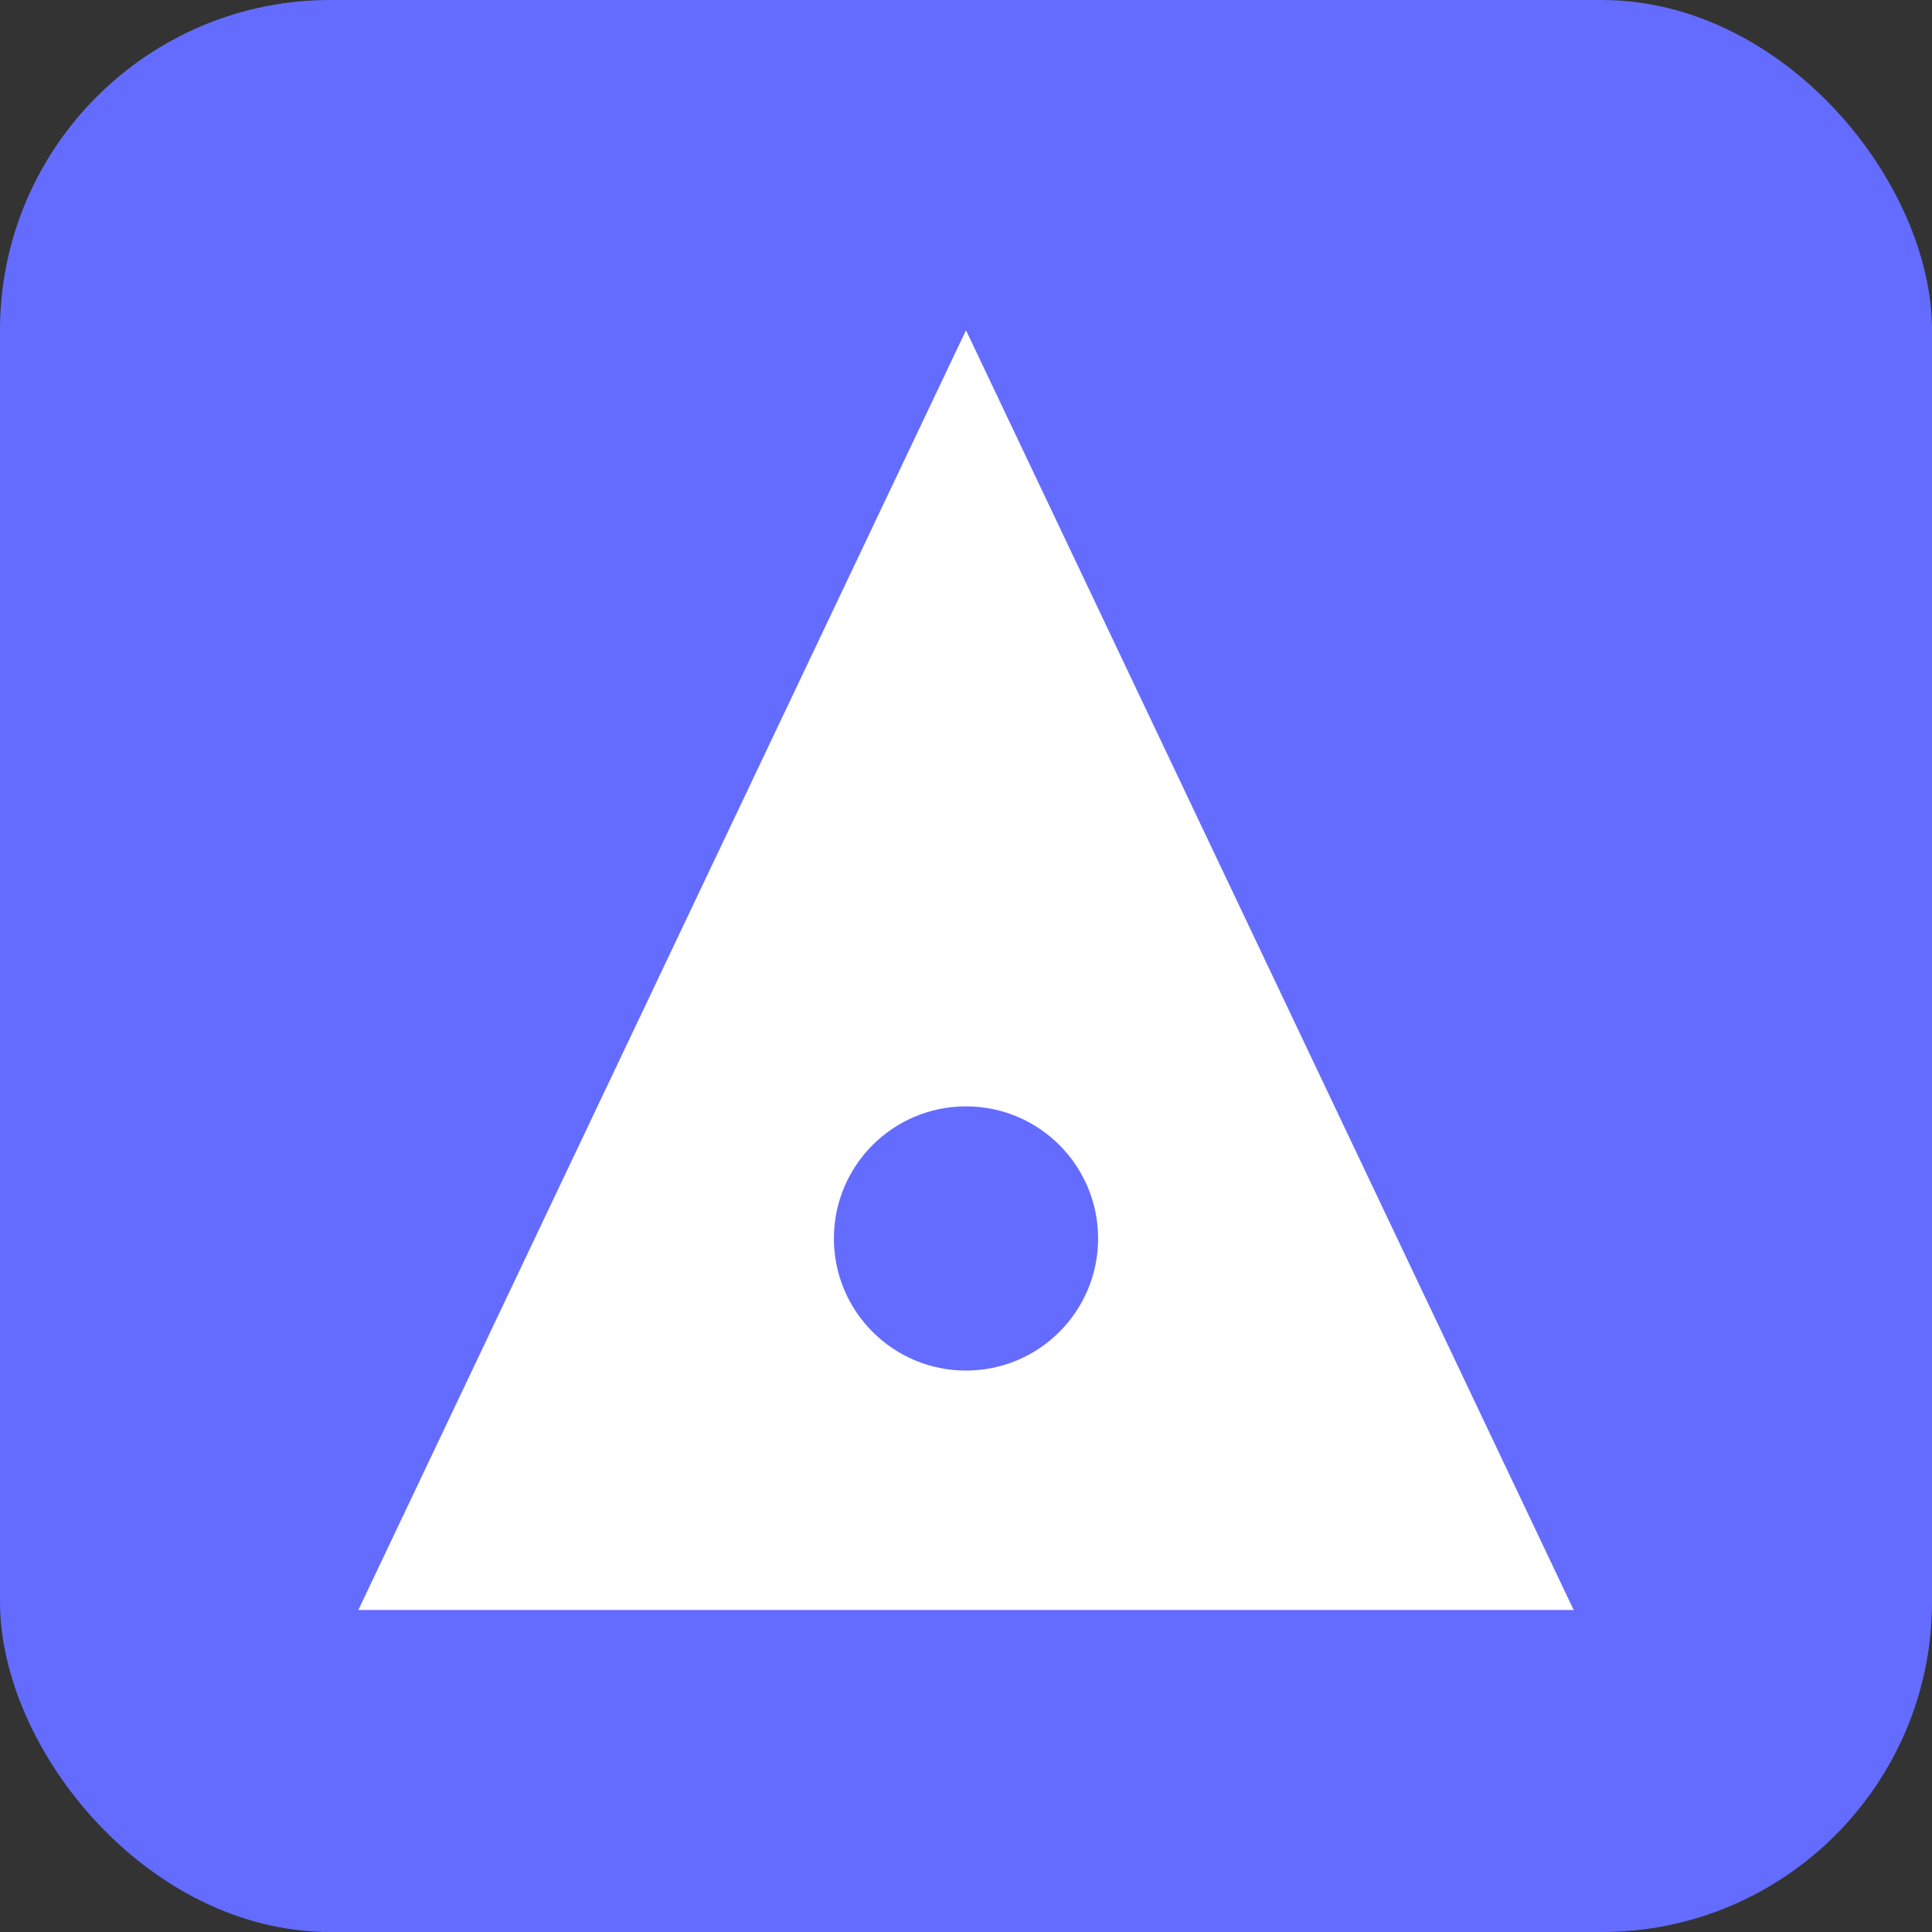 <!-- Icône SVG simple pour l'application -->
<svg width="117" height="117" viewBox="0 0 117 117" fill="none" xmlns="http://www.w3.org/2000/svg">
  <rect x="0" y="0" width="117" height="117" fill="#333333" stroke="none"/>
  <rect width="117" height="117" rx="20" fill="#646cff"/>
  <path d="M58.5 20L95.3 97.5H21.7L58.5 20Z" fill="white"/>
  <circle cx="58.5" cy="75" r="8" fill="#646cff"/>
</svg>
